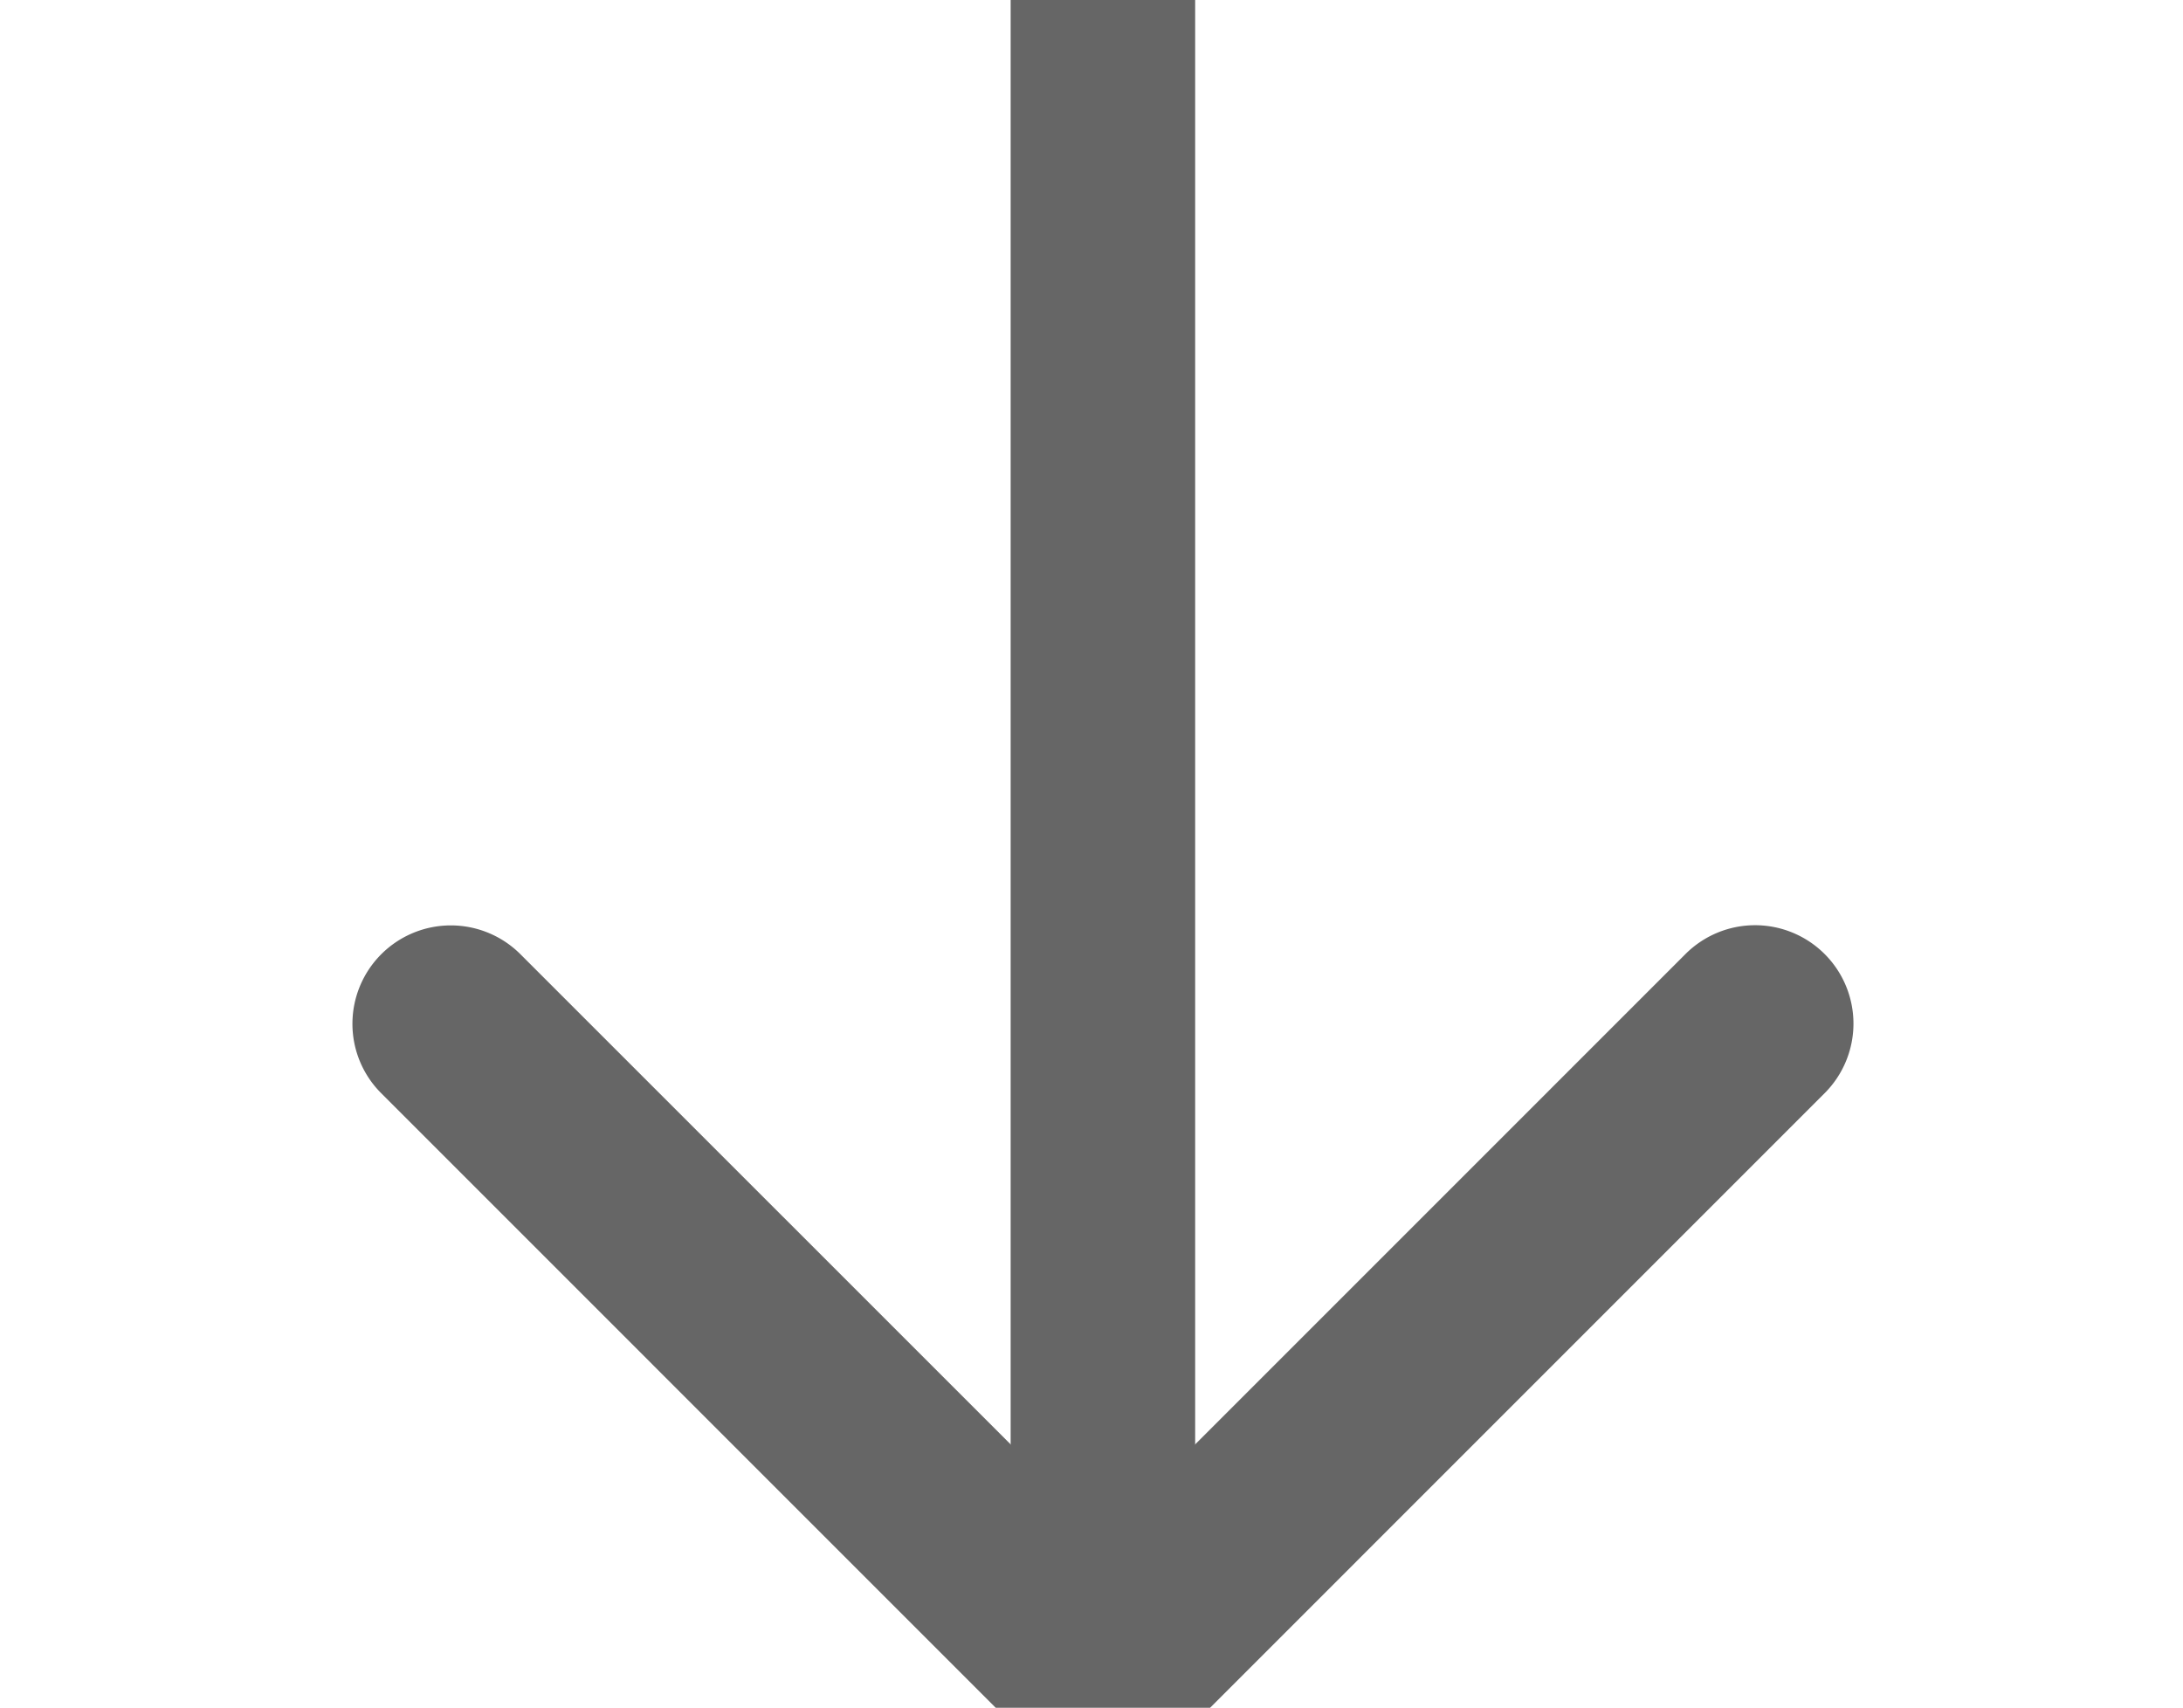 <?xml version="1.0" standalone="no"?><!DOCTYPE svg PUBLIC "-//W3C//DTD SVG 1.1//EN" "http://www.w3.org/Graphics/SVG/1.1/DTD/svg11.dtd"><svg class="icon" width="200px" height="156.46px" viewBox="0 0 1309 1024" version="1.1" xmlns="http://www.w3.org/2000/svg"><path d="M606.02 954.883L606.02-3.889a55.32 55.32 0 0 1 110.64-1e-8l0 958.771a55.32 55.32 0 0 1-110.64-1e-8z" fill="#666666" /><path d="M211.333 613.833a59.008 59.008 0 0 1 100.685-41.716L661.34 921.386 1010.609 572.116a59 59 0 1 1 83.445 83.432L703.056 1046.56a58.982 58.982 0 0 1-83.432 0L228.625 655.549a58.789 58.789 0 0 1-17.292-41.716z" fill="#666666" /></svg>